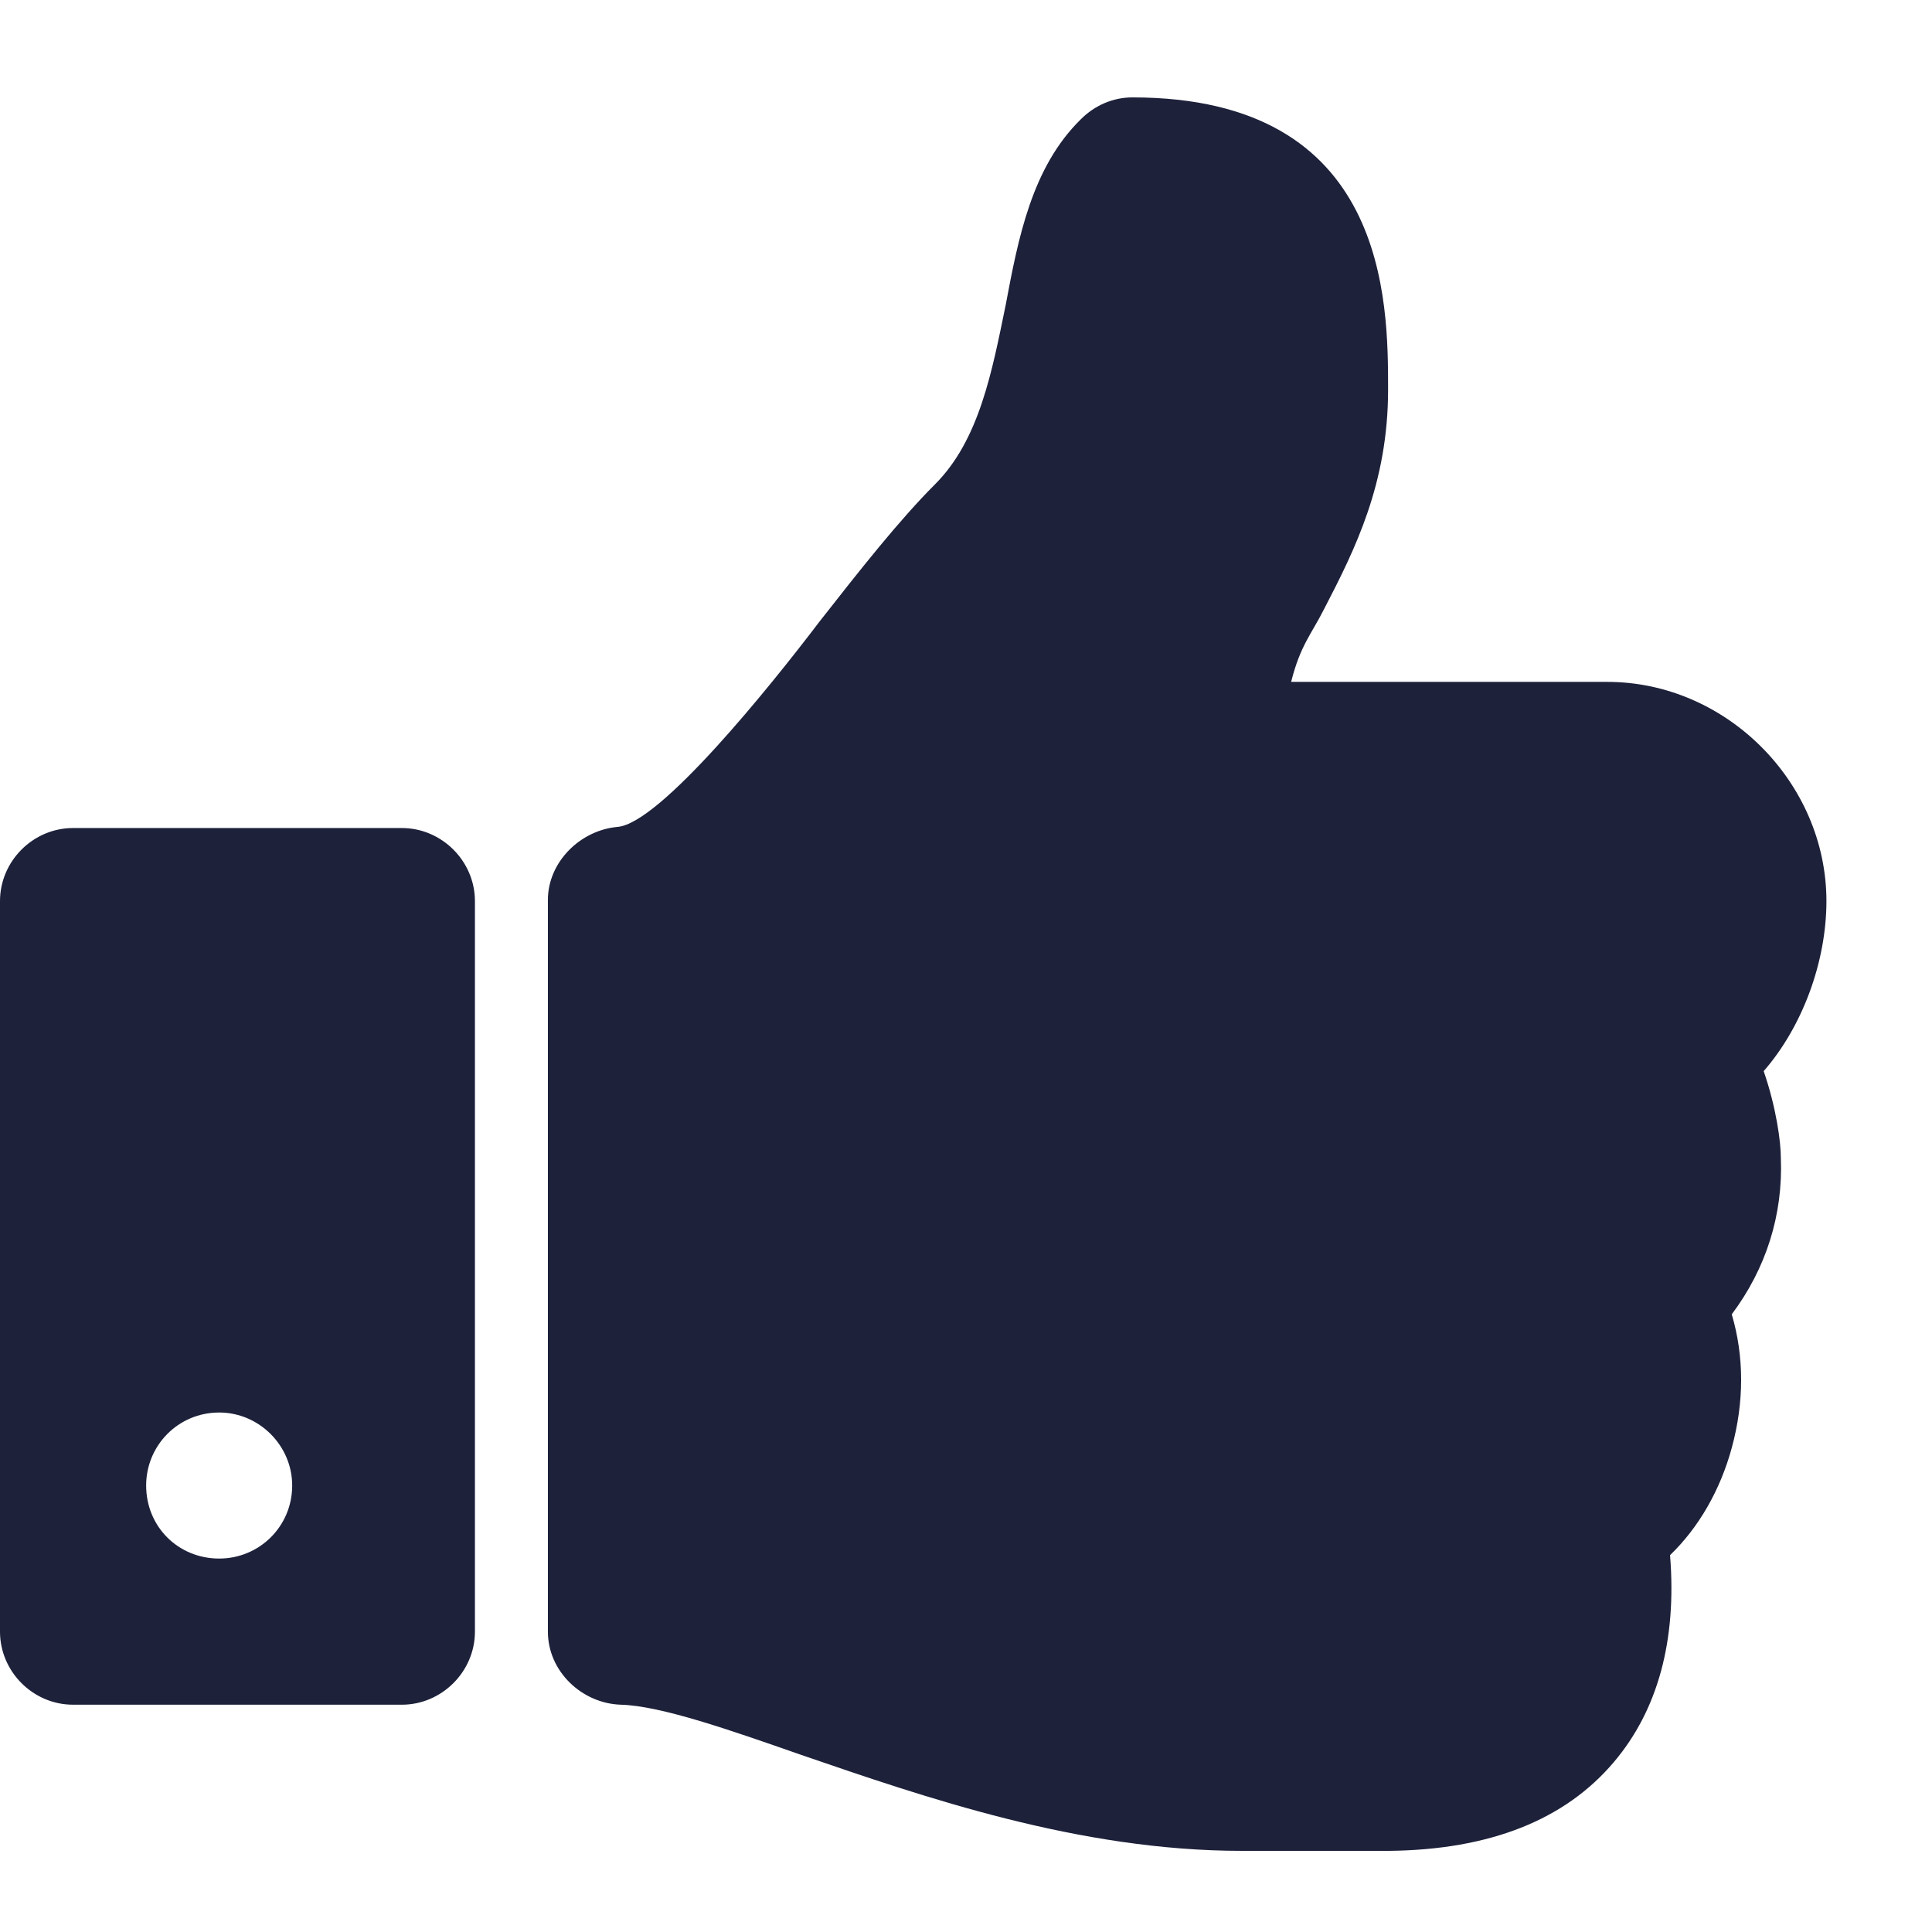 <svg width="17" height="17" viewBox="0 0 17 17" fill="none" xmlns="http://www.w3.org/2000/svg">
<path d="M2.571 13.071C2.571 13.433 2.28 13.714 1.929 13.714C1.567 13.714 1.286 13.433 1.286 13.071C1.286 12.72 1.567 12.429 1.929 12.429C2.28 12.429 2.571 12.72 2.571 13.071ZM4.179 7.929C4.179 7.577 3.887 7.286 3.536 7.286H0.643C0.291 7.286 0 7.577 0 7.929V14.357C0 14.709 0.291 15 0.643 15H3.536C3.887 15 4.179 14.709 4.179 14.357V7.929ZM16.071 7.929C16.071 6.884 15.188 6 14.143 6H11.361C11.441 5.679 11.541 5.578 11.652 5.357C11.923 4.835 12.214 4.252 12.214 3.429C12.214 2.655 12.214 0.857 9.964 0.857C9.794 0.857 9.633 0.927 9.512 1.048C9.08 1.47 8.96 2.093 8.849 2.685C8.729 3.268 8.618 3.871 8.227 4.262C7.915 4.574 7.574 5.006 7.212 5.468C6.77 6.05 5.806 7.246 5.434 7.276C5.103 7.306 4.821 7.587 4.821 7.919V14.357C4.821 14.709 5.123 14.99 5.464 15C5.816 15.01 6.419 15.221 7.051 15.442C8.136 15.814 9.492 16.286 10.929 16.286H11.099H11.863C12.043 16.286 12.184 16.286 12.224 16.286C13.108 16.276 13.771 16.015 14.203 15.502C14.585 15.05 14.756 14.438 14.695 13.684C14.946 13.443 15.137 13.112 15.238 12.74C15.348 12.338 15.348 11.936 15.238 11.565C15.539 11.163 15.69 10.691 15.67 10.189C15.67 10.048 15.63 9.747 15.519 9.425C15.861 9.033 16.071 8.461 16.071 7.929Z" fill="#1D213A"/>
</svg>

